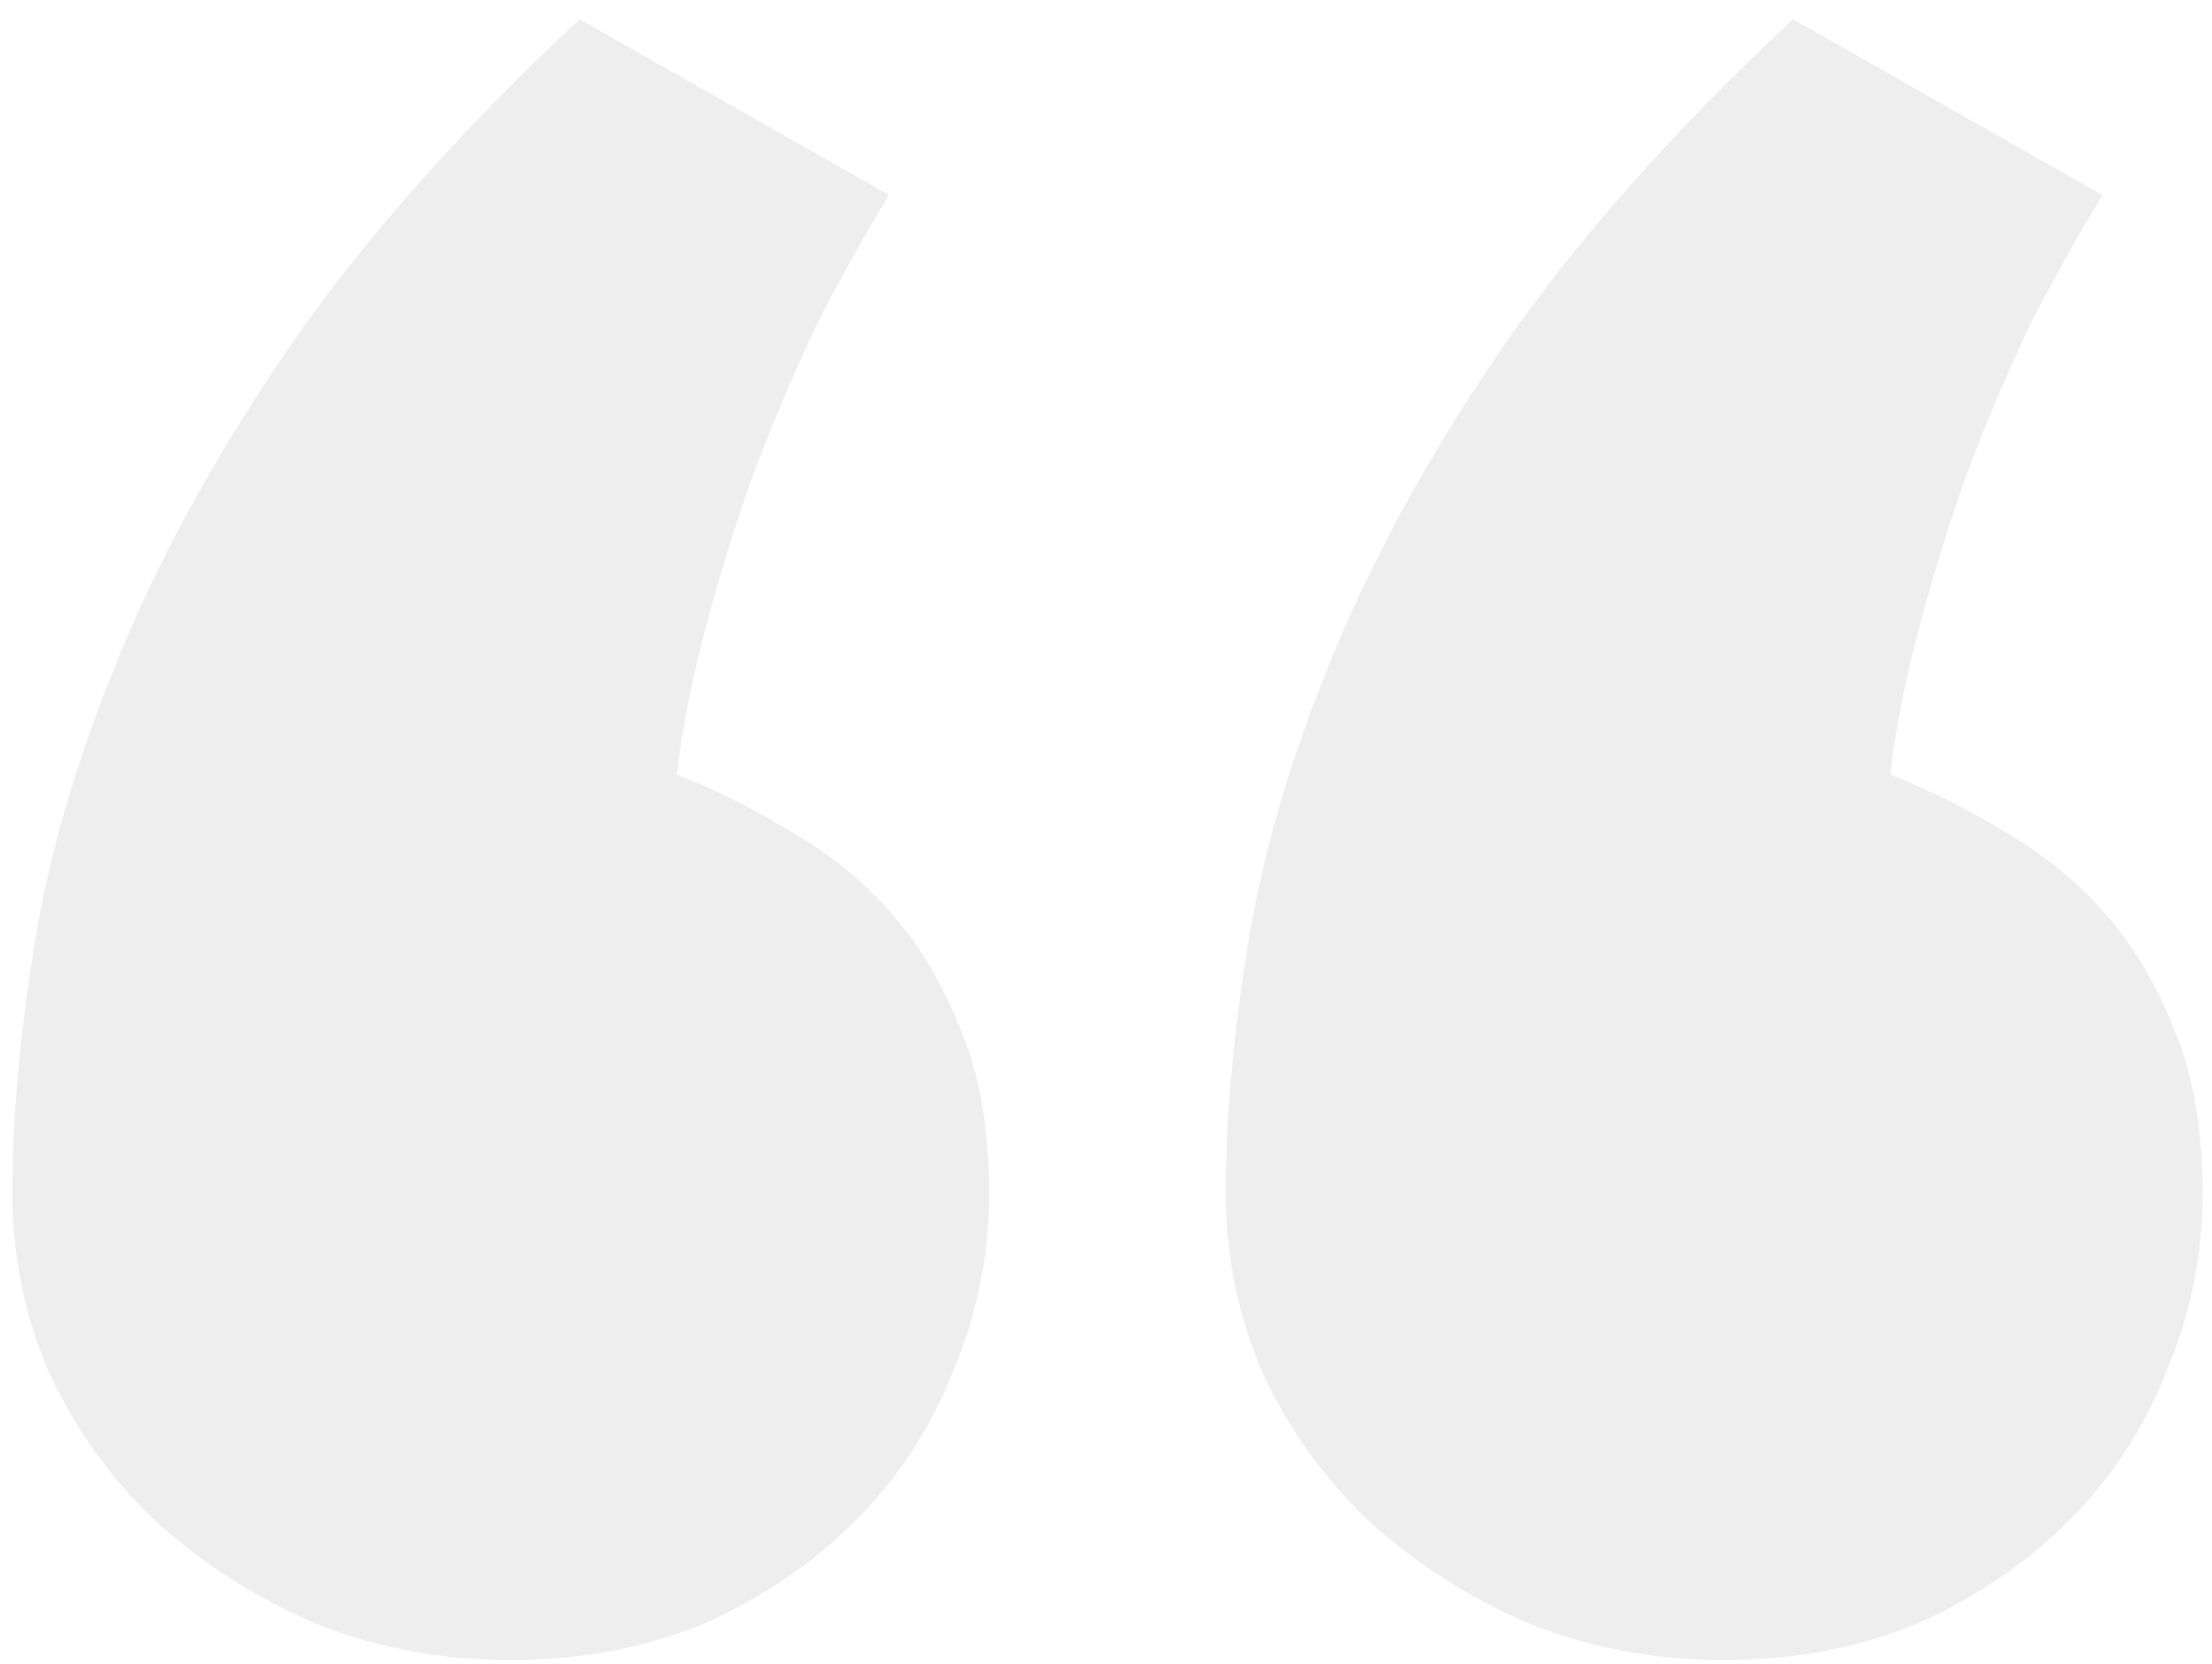 <svg viewBox="0 0 105 79" fill="none" xmlns="http://www.w3.org/2000/svg">
<path d="M46.952 56.638C46.952 59.614 46.376 62.446 45.224 65.134C44.168 67.822 42.632 70.174 40.616 72.19C38.6 74.206 36.2 75.838 33.416 77.086C30.632 78.238 27.56 78.814 24.2 78.814C20.936 78.814 17.864 78.238 14.984 77.086C12.104 75.838 9.56 74.206 7.352 72.19C5.24 70.174 3.56 67.822 2.312 65.134C1.16 62.446 0.584 59.614 0.584 56.638C0.584 53.182 0.92 49.342 1.592 45.118C2.264 40.798 3.56 36.286 5.48 31.582C7.4 26.782 10.088 21.838 13.544 16.75C17.096 11.566 21.752 6.286 27.512 0.91L42.2 9.262C41.144 10.99 40.04 12.958 38.888 15.166C37.832 17.374 36.824 19.726 35.864 22.222C35 24.622 34.232 27.07 33.56 29.566C32.888 32.062 32.408 34.462 32.12 36.766C34.04 37.534 35.864 38.446 37.592 39.502C39.416 40.558 41 41.854 42.344 43.39C43.688 44.926 44.792 46.798 45.656 49.006C46.52 51.118 46.952 53.662 46.952 56.638ZM104.552 56.638C104.552 59.614 103.976 62.446 102.824 65.134C101.768 67.822 100.232 70.174 98.216 72.19C96.2 74.206 93.8 75.838 91.016 77.086C88.232 78.238 85.16 78.814 81.8 78.814C78.536 78.814 75.464 78.238 72.584 77.086C69.704 75.838 67.16 74.206 64.952 72.19C62.84 70.174 61.16 67.822 59.912 65.134C58.76 62.446 58.184 59.614 58.184 56.638C58.184 53.182 58.52 49.342 59.192 45.118C59.864 40.798 61.16 36.286 63.08 31.582C65 26.782 67.688 21.838 71.144 16.75C74.696 11.566 79.352 6.286 85.112 0.91L99.8 9.262C98.744 10.99 97.64 12.958 96.488 15.166C95.432 17.374 94.424 19.726 93.464 22.222C92.6 24.622 91.832 27.07 91.16 29.566C90.488 32.062 90.008 34.462 89.72 36.766C91.64 37.534 93.464 38.446 95.192 39.502C97.016 40.558 98.6 41.854 99.944 43.39C101.288 44.926 102.392 46.798 103.256 49.006C104.12 51.118 104.552 53.662 104.552 56.638Z" fill="#DFDFDF" fill-opacity="0.5"/>
</svg>
